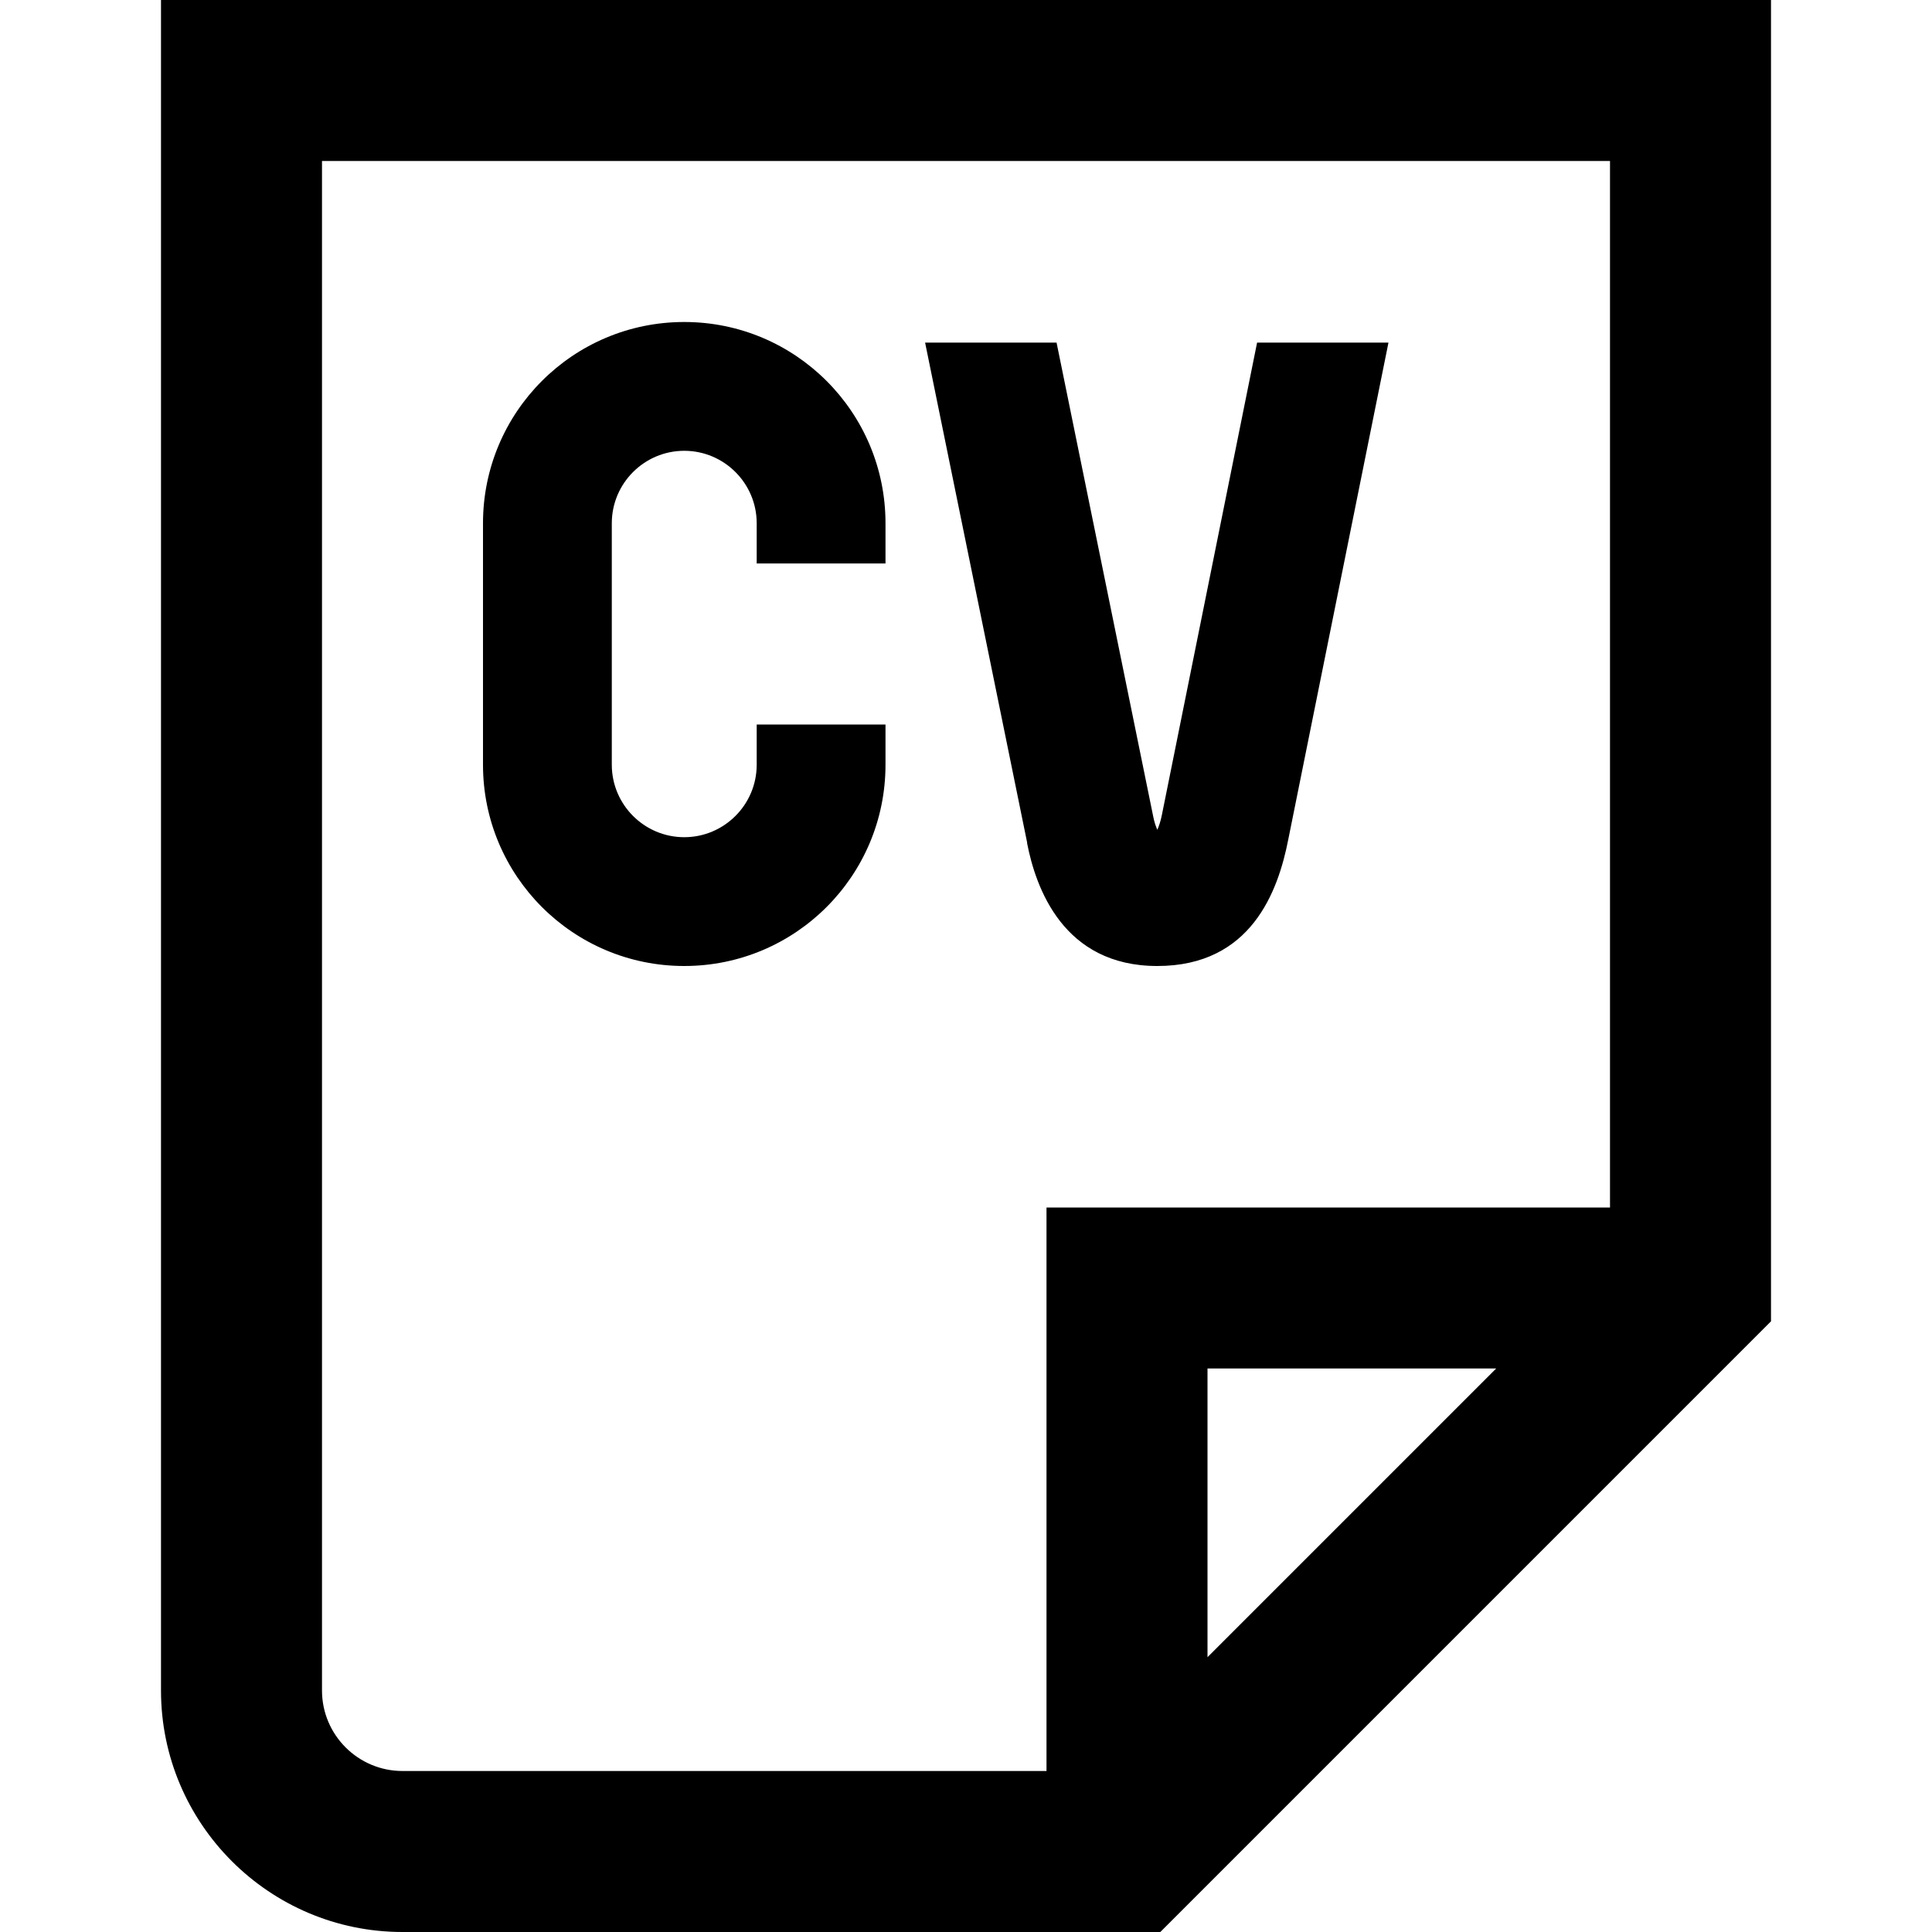 <?xml version="1.0" encoding="UTF-8"?>
<svg xmlns="http://www.w3.org/2000/svg" id="Layer_1" data-name="Layer 1" viewBox="0 0 24 24">
  <path d="m2,0v21c0,1.654,1.346,3,3,3h9.414l7.586-7.586V0H2Zm13,20.586v-3.586h3.586l-3.586,3.586Zm5-5.586h-7v7H5c-.551,0-1-.448-1-1V2h16v13Zm-7.24-4.531l-1.268-6.213h1.633l1.202,5.893c.013.065.031.117.05.159.02-.047.042-.109.057-.188l1.182-5.864h1.632l-1.244,6.169c-.126.647-.461,1.575-1.628,1.575s-1.51-.97-1.618-1.531Zm-6.76-.969v-3c0-1.381,1.119-2.5,2.5-2.5s2.5,1.119,2.5,2.5v.5h-1.6v-.5c0-.496-.404-.9-.9-.9s-.9.404-.9.9v3c0,.496.404.9.9.9s.9-.404.9-.9v-.5h1.6v.5c0,1.381-1.119,2.5-2.5,2.5s-2.5-1.119-2.5-2.5Z"/>
</svg>
